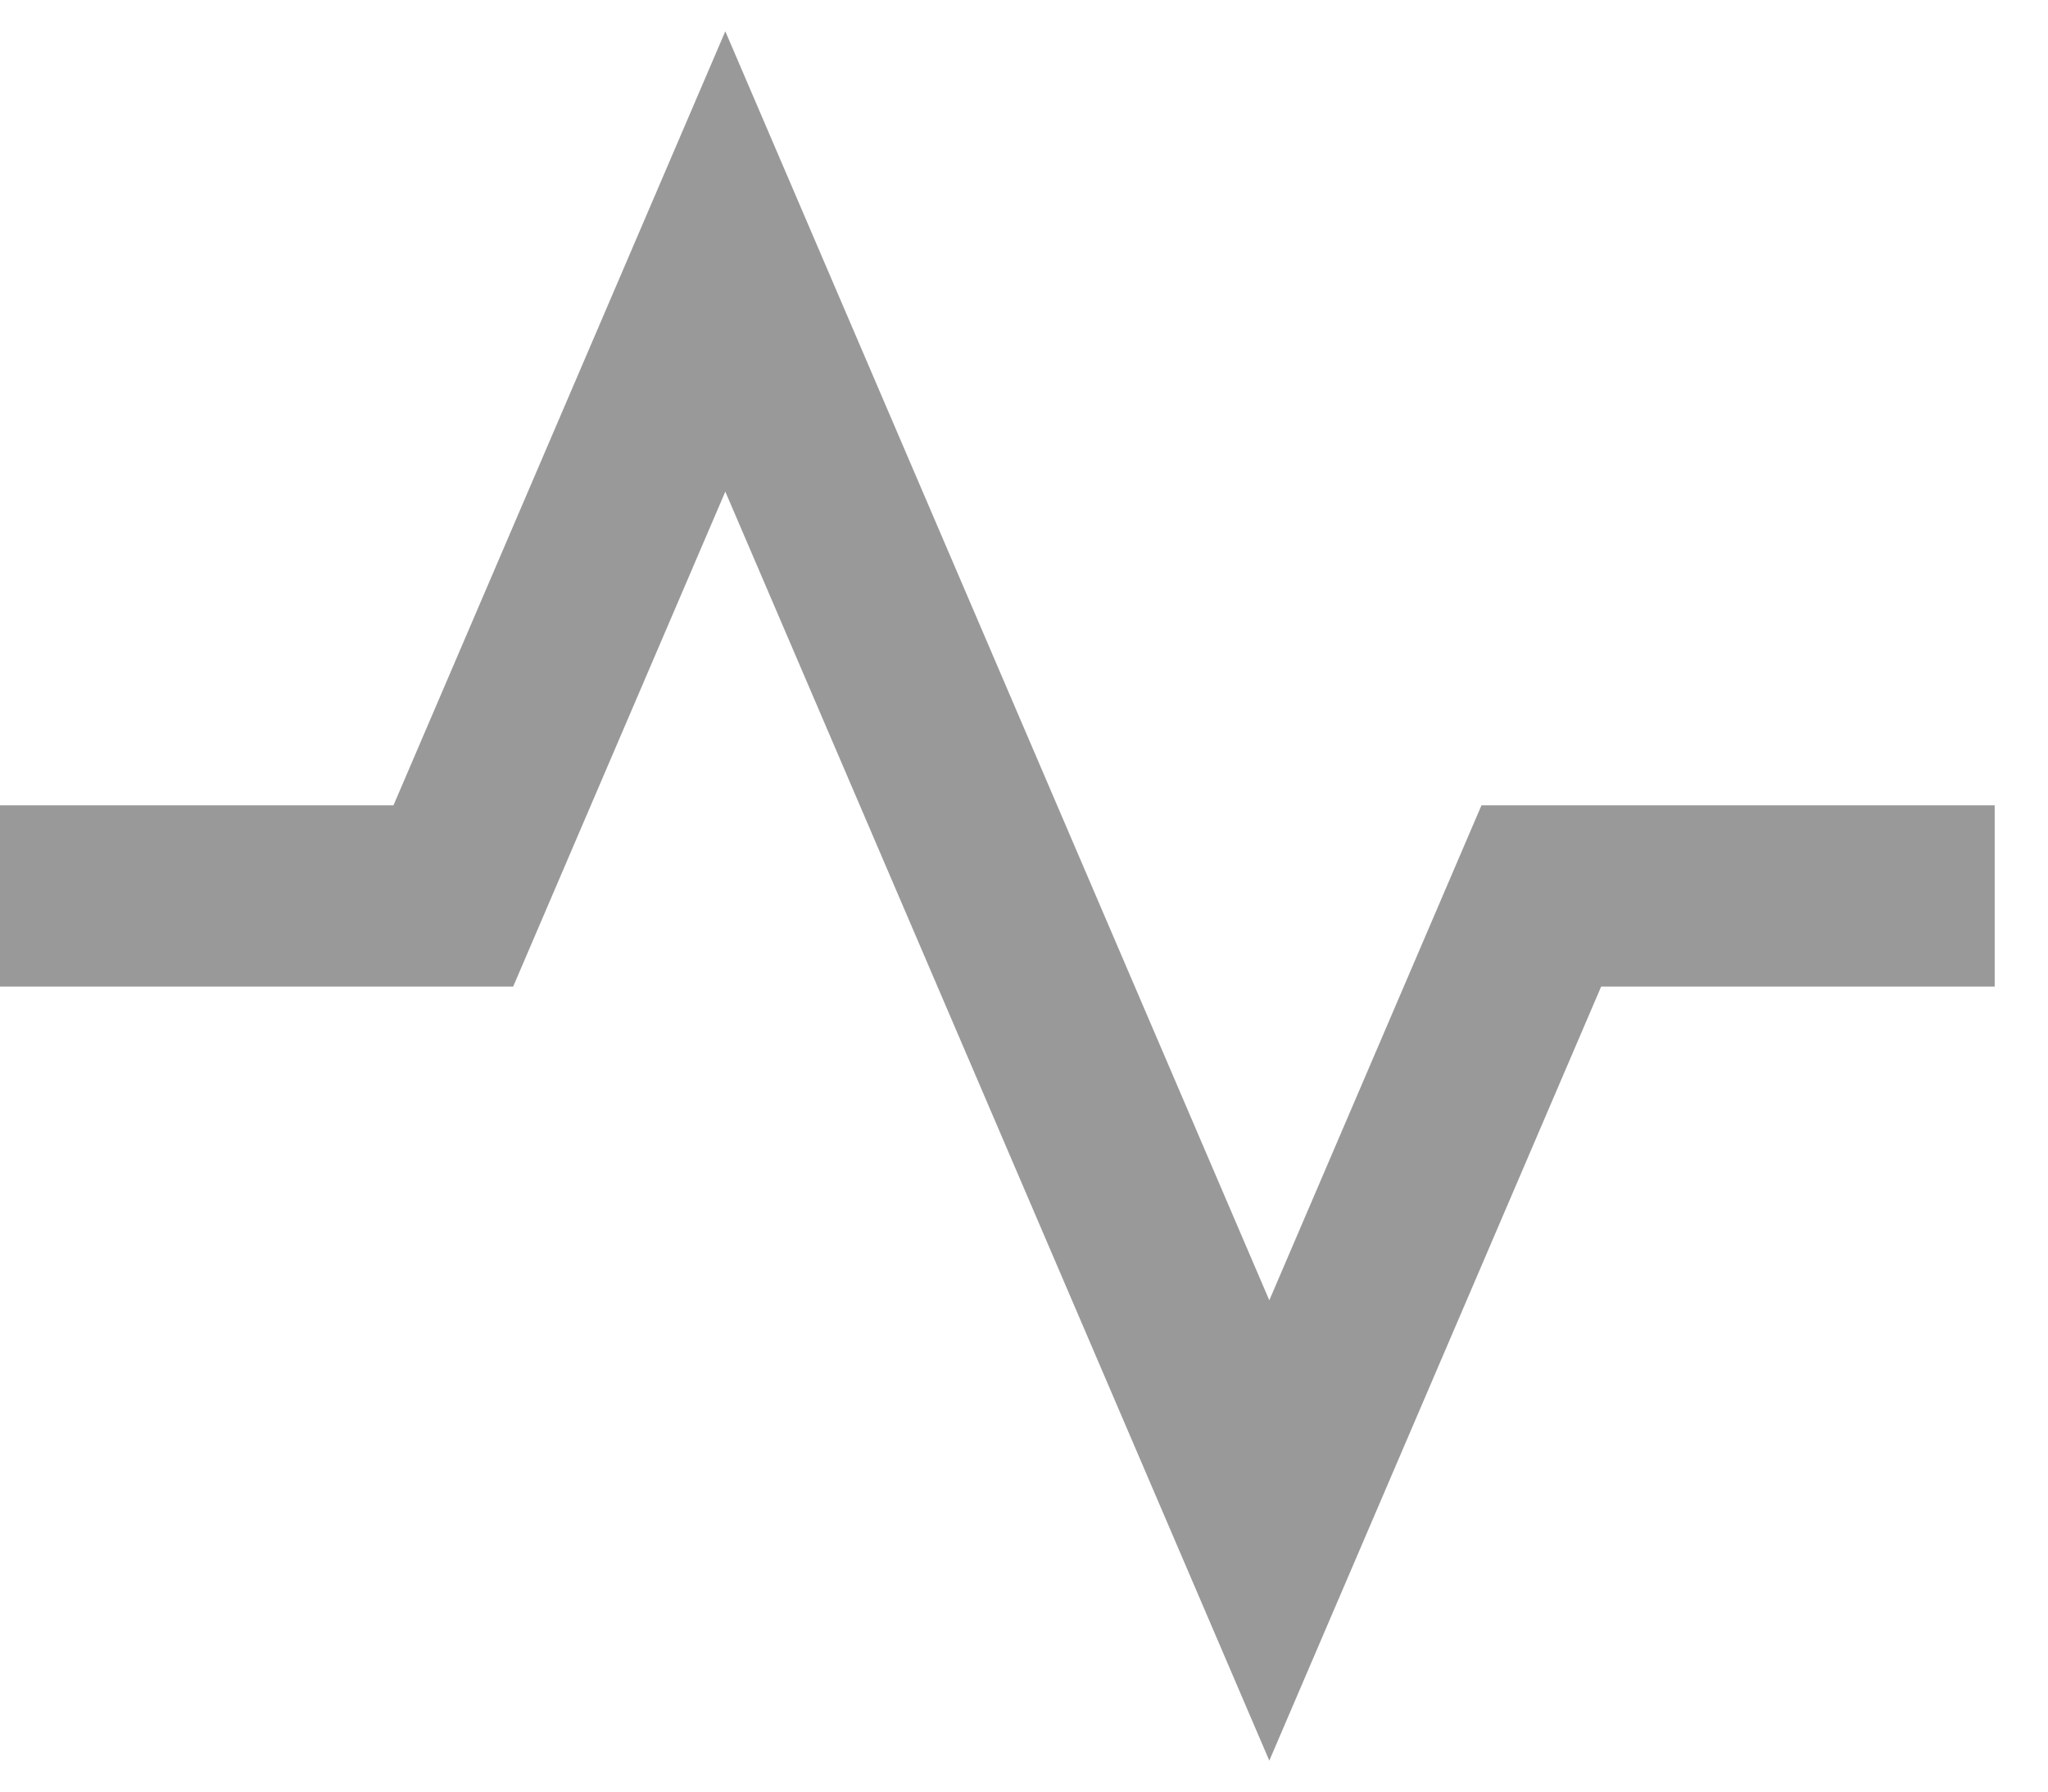 <svg width="32" height="28" viewBox="0 0 32 28" fill="none" xmlns="http://www.w3.org/2000/svg">
<path d="M11.333 7.683L19.833 27.516L25.018 15.419H31.167V12.586H23.148L19.833 20.322L11.333 0.489L6.148 12.586H0V15.419H8.018L11.333 7.683Z" fill="black" fill-opacity="0.4"/>
</svg>
